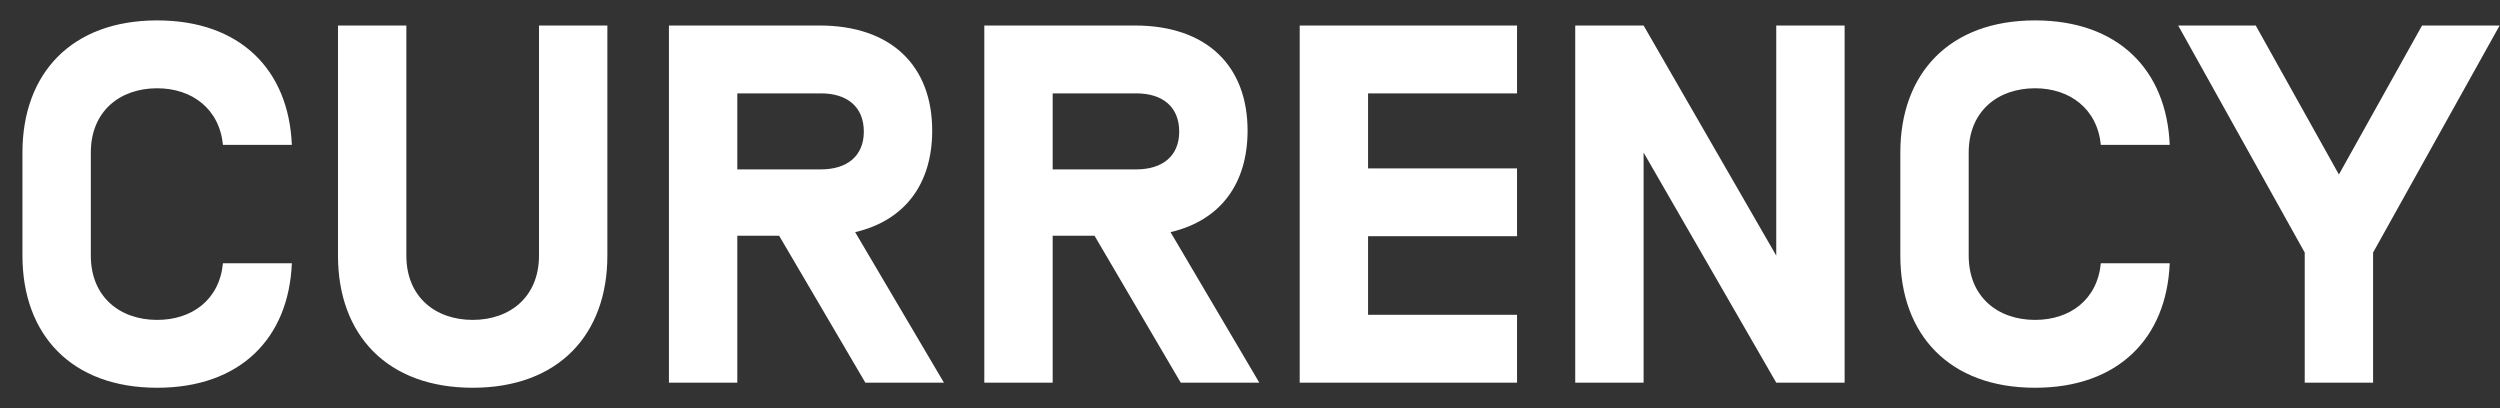 <svg width="98" height="16" viewBox="0 0 98 16" fill="none" xmlns="http://www.w3.org/2000/svg">
<rect x="0" y="0" width="98" height="16" fill="#333333" stroke="none"/>
<path d="M8.74 10.32H11.44C11.32 13.26 9.42 15.2 6.16 15.2C2.8 15.2 0.88 13.12 0.88 10.02V5.98C0.88 2.88 2.8 0.8 6.16 0.8C9.42 0.8 11.32 2.74 11.44 5.68H8.74C8.6 4.26 7.52 3.46 6.16 3.46C4.7 3.46 3.56 4.36 3.56 5.98V10.02C3.56 11.64 4.7 12.54 6.16 12.54C7.52 12.54 8.6 11.76 8.74 10.32ZM21.129 1H23.809V10.02C23.809 13.12 21.889 15.2 18.529 15.2C15.169 15.2 13.249 13.12 13.249 10.02V1H15.929V10.02C15.929 11.64 17.069 12.54 18.529 12.54C19.989 12.54 21.129 11.64 21.129 10.02V1ZM30.542 9.24H28.902V15H26.222V1H32.122C34.962 1 36.542 2.6 36.542 5.12C36.542 7.2 35.482 8.64 33.522 9.1L37.002 15H33.922L30.542 9.24ZM33.862 5.16C33.862 4.18 33.202 3.66 32.182 3.66H28.902V6.64H32.182C33.202 6.64 33.862 6.12 33.862 5.16ZM42.905 9.24H41.265V15H38.585V1H44.485C47.325 1 48.905 2.6 48.905 5.12C48.905 7.2 47.845 8.64 45.885 9.1L49.365 15H46.285L42.905 9.24ZM46.225 5.16C46.225 4.18 45.565 3.66 44.545 3.66H41.265V6.64H44.545C45.565 6.64 46.225 6.12 46.225 5.16ZM53.628 3.66V6.6H59.468V9.26H53.628V12.34H59.468V15H50.948V1H59.468V3.66H53.628ZM72.309 1V15H69.629L64.429 5.98V15H61.749V1H64.429L69.629 10.02V1H72.309ZM82.353 10.32H85.053C84.933 13.26 83.033 15.2 79.773 15.2C76.413 15.2 74.493 13.12 74.493 10.02V5.98C74.493 2.88 76.413 0.8 79.773 0.8C83.033 0.8 84.933 2.74 85.053 5.68H82.353C82.213 4.26 81.133 3.46 79.773 3.46C78.313 3.46 77.173 4.36 77.173 5.98V10.02C77.173 11.64 78.313 12.54 79.773 12.54C81.133 12.54 82.213 11.76 82.353 10.32ZM93.025 9.9V15H90.345V9.9L85.385 1H88.425L91.685 6.84L94.945 1H97.985L93.025 9.9Z" fill="white"/>
</svg>
